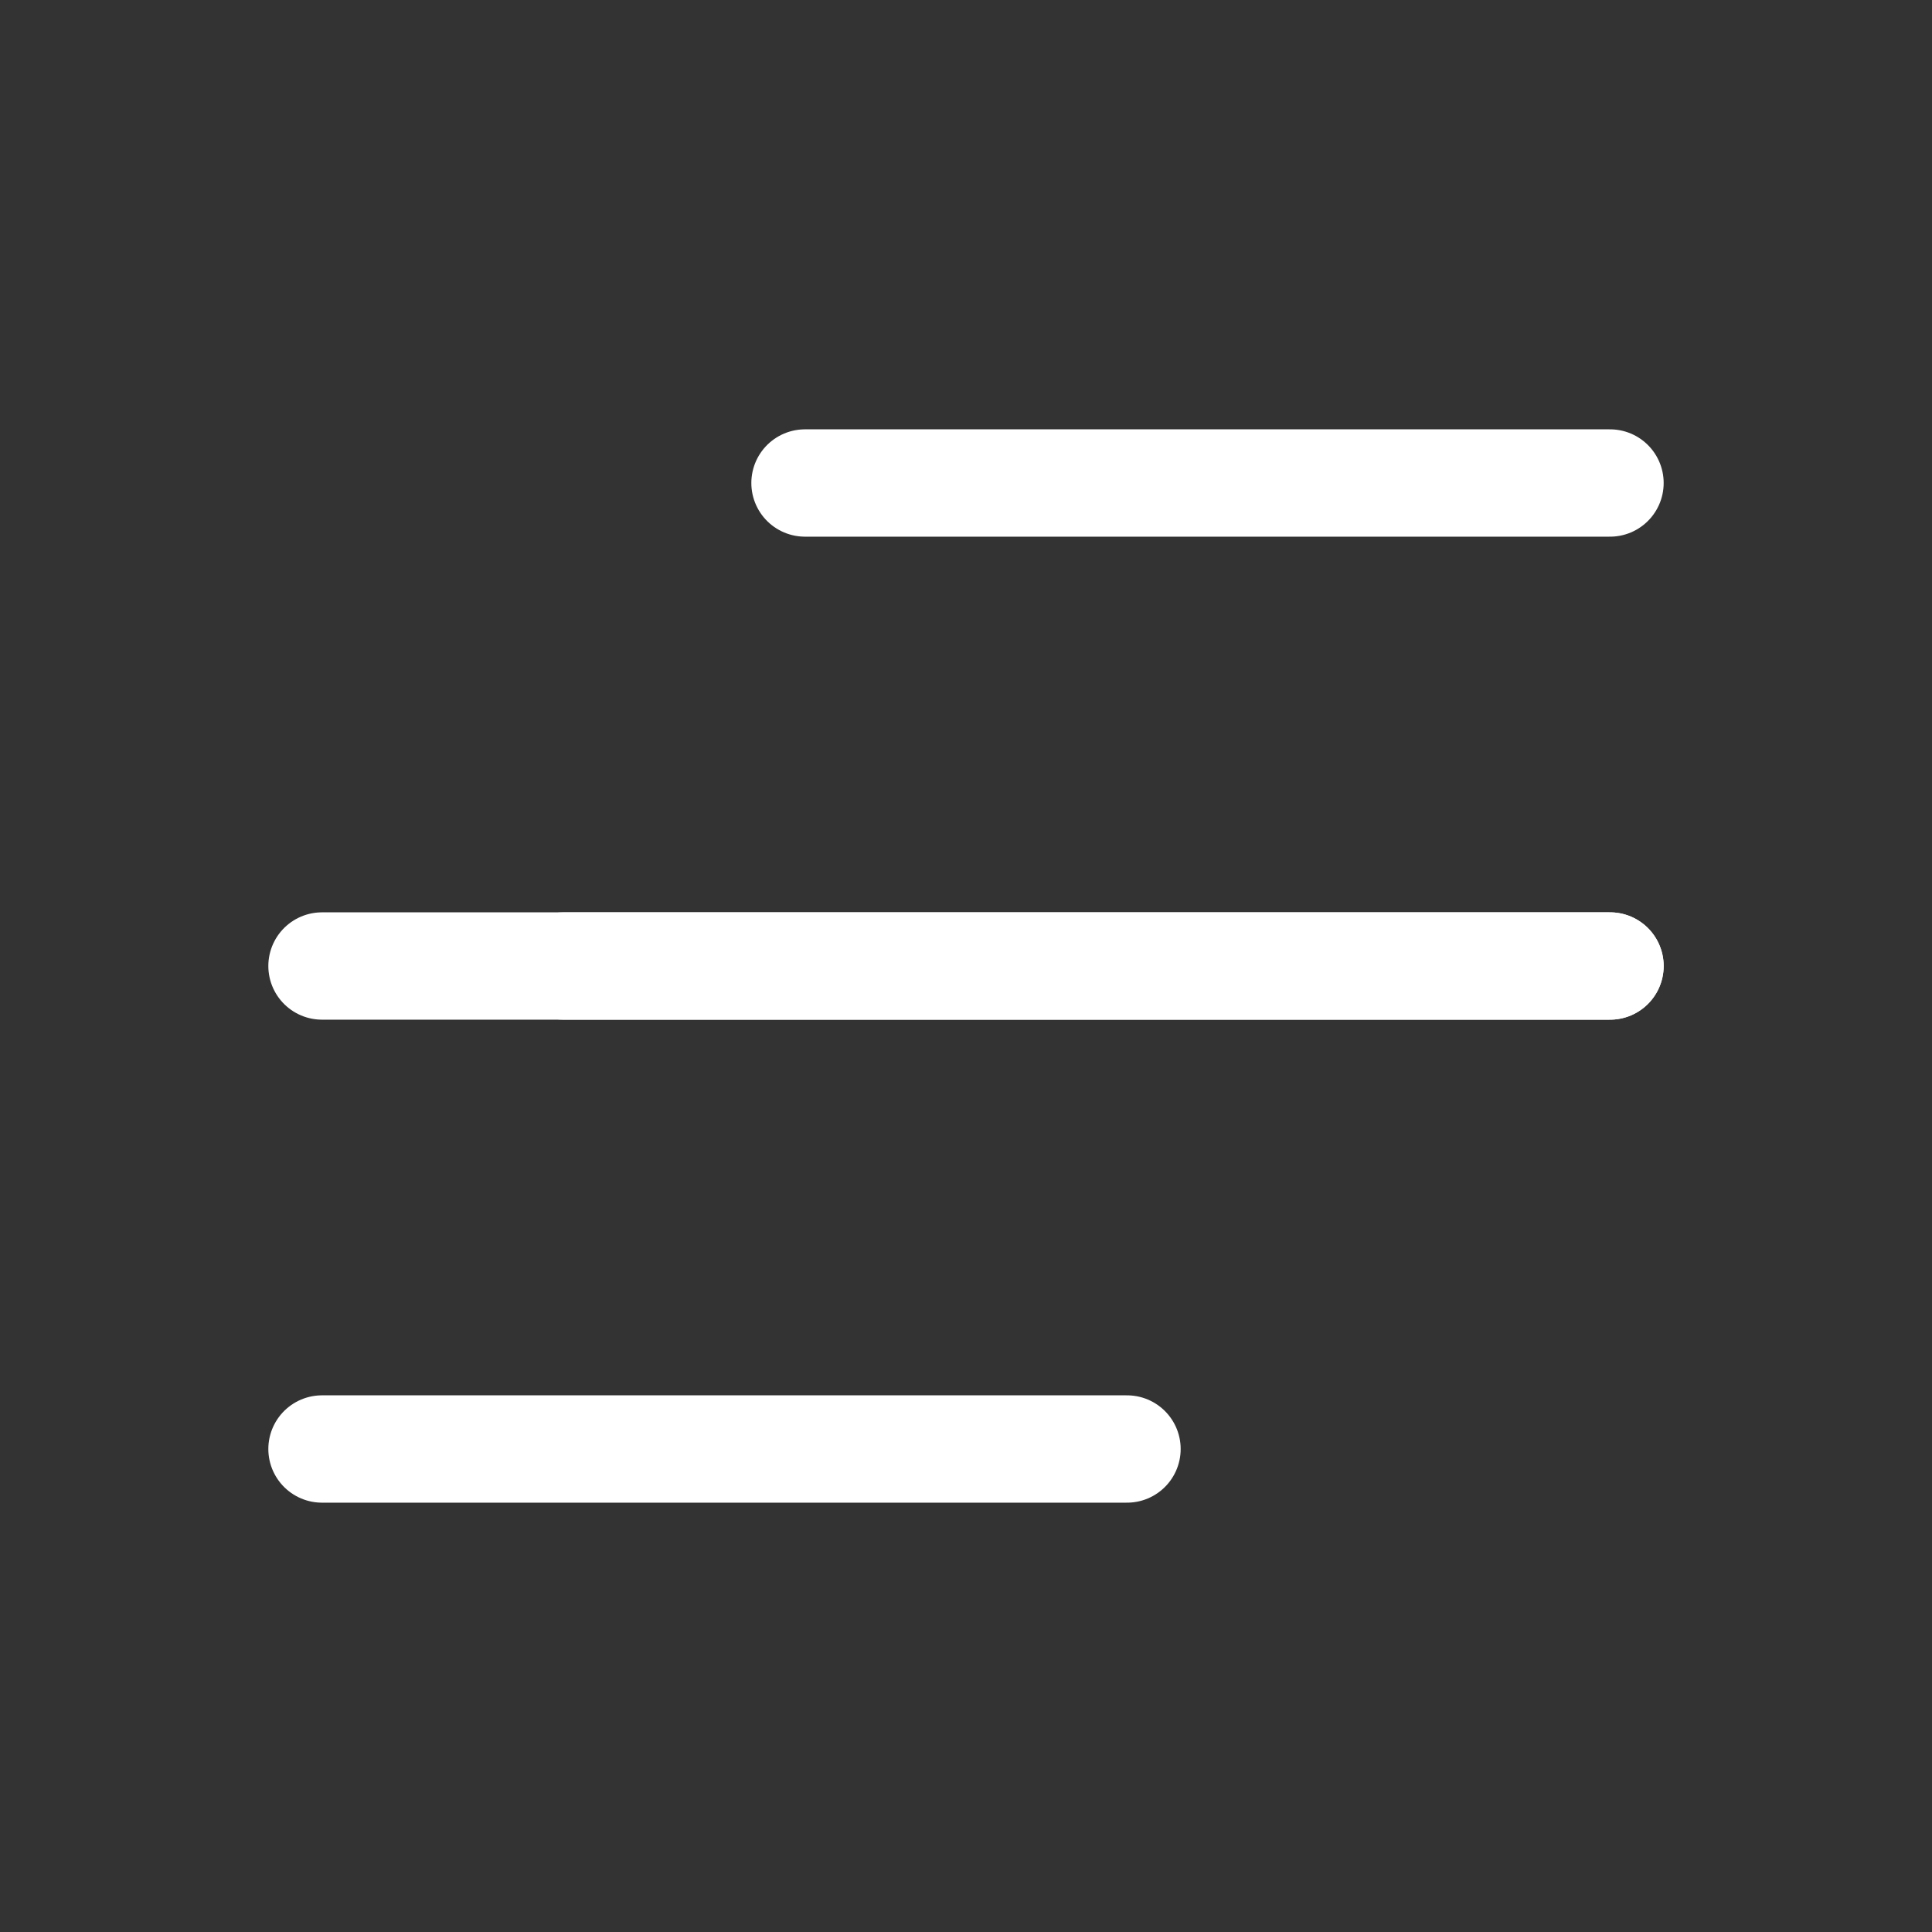 <svg width="36" height="36" viewBox="0 0 36 36" fill="none" xmlns="http://www.w3.org/2000/svg">
<rect x="0" y="0" width="36" height="36" fill="#333333" stroke="none"/>
<g clip-path="url(#clip0_2575_2123)">
<path d="M15 9H30" stroke="white" stroke-width="2" stroke-linecap="round" stroke-linejoin="round"/>
<path d="M6 18H30" stroke="white" stroke-width="2" stroke-linecap="round" stroke-linejoin="round"/>
<path d="M10.5 18H30" stroke="white" stroke-width="2" stroke-linecap="round" stroke-linejoin="round"/>
<path d="M6 27H21" stroke="white" stroke-width="2" stroke-linecap="round" stroke-linejoin="round"/>
</g>
<defs>
<clipPath id="clip0_2575_2123">
<rect width="36" height="36" fill="white"/>
</clipPath>
</defs>
</svg>
